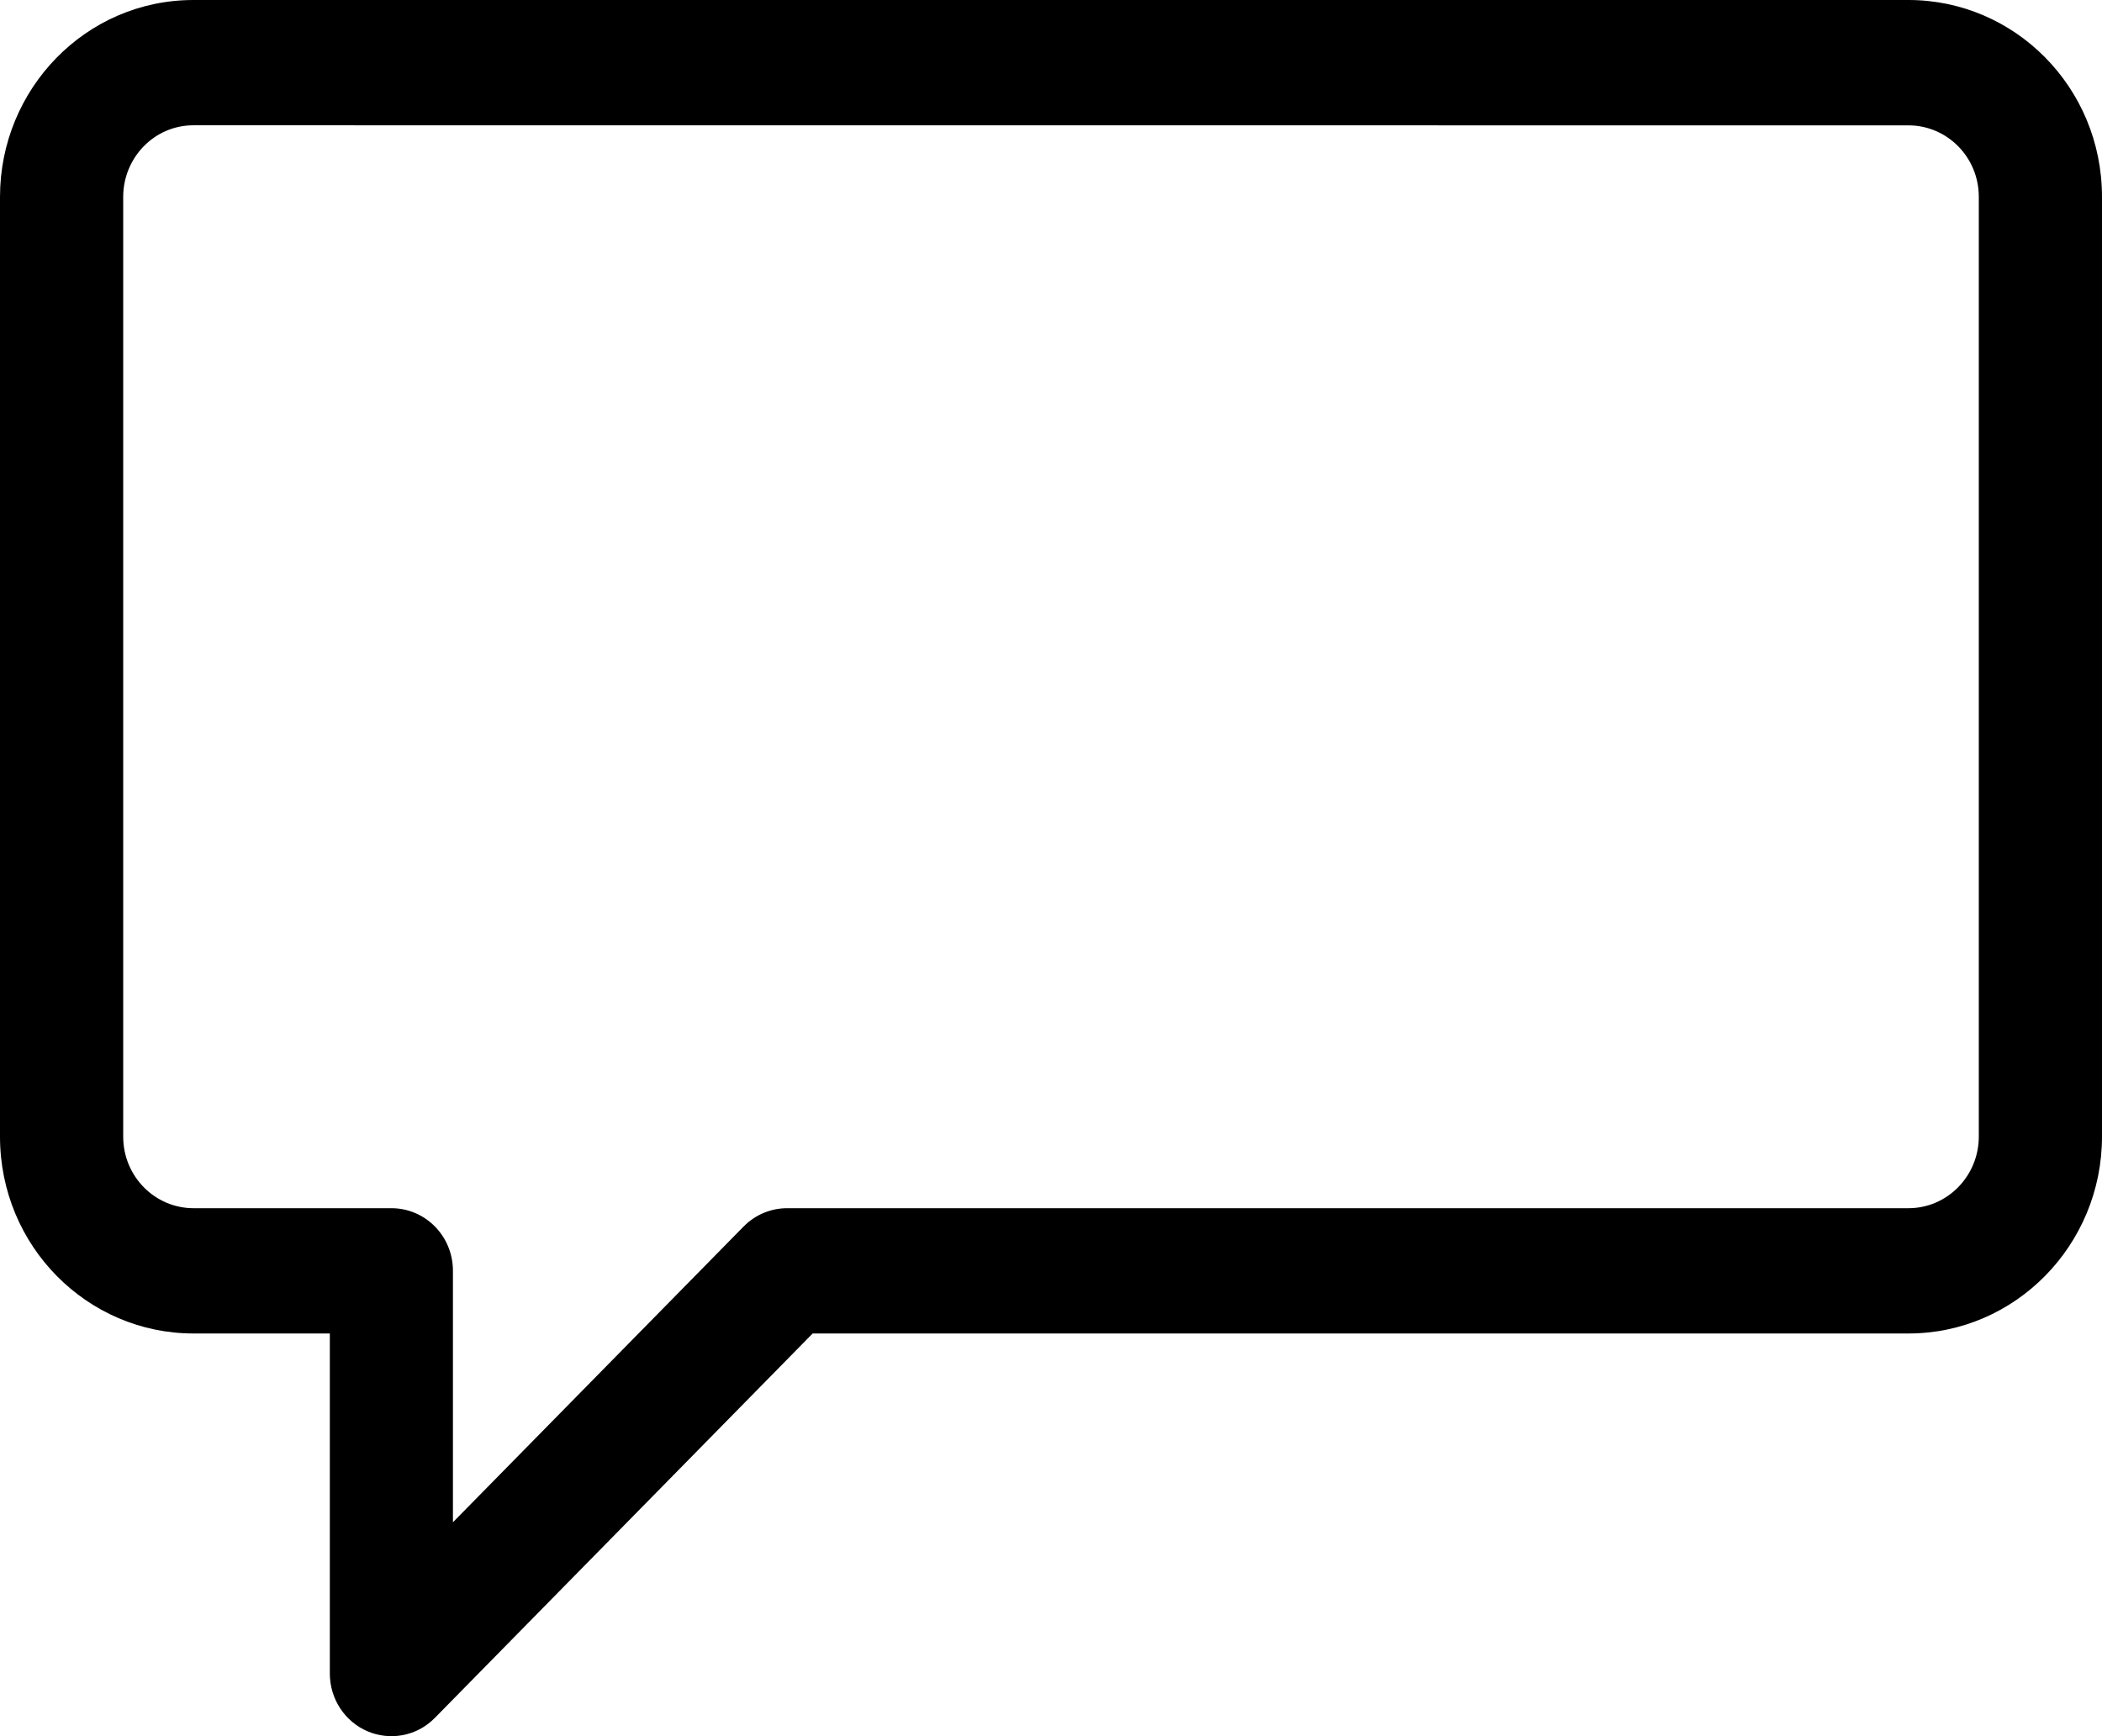 <svg width="23" height="19" viewBox="0 0 23 19" fill="none" xmlns="http://www.w3.org/2000/svg">
<path d="M4.025 18.948C3.773 18.842 3.609 18.592 3.609 18.314V14.593H2.117C0.958 14.593 0 13.64 0 12.438V2.155C0 0.975 0.937 0 2.117 0H20.883C22.042 0 23 0.953 23 2.155V12.438C23 13.626 22.05 14.593 20.883 14.593H8.892L4.759 18.799C4.552 19.01 4.258 19.046 4.025 18.948ZM2.117 1.371C1.686 1.371 1.348 1.728 1.348 2.155V12.438C1.348 12.877 1.698 13.222 2.117 13.222H4.283C4.655 13.222 4.956 13.528 4.956 13.907V16.659L8.137 13.422C8.263 13.294 8.434 13.222 8.613 13.222H20.883C21.307 13.222 21.652 12.87 21.652 12.438V2.155C21.652 1.716 21.302 1.372 20.883 1.372L2.117 1.371Z" fill="black"/>
</svg>
